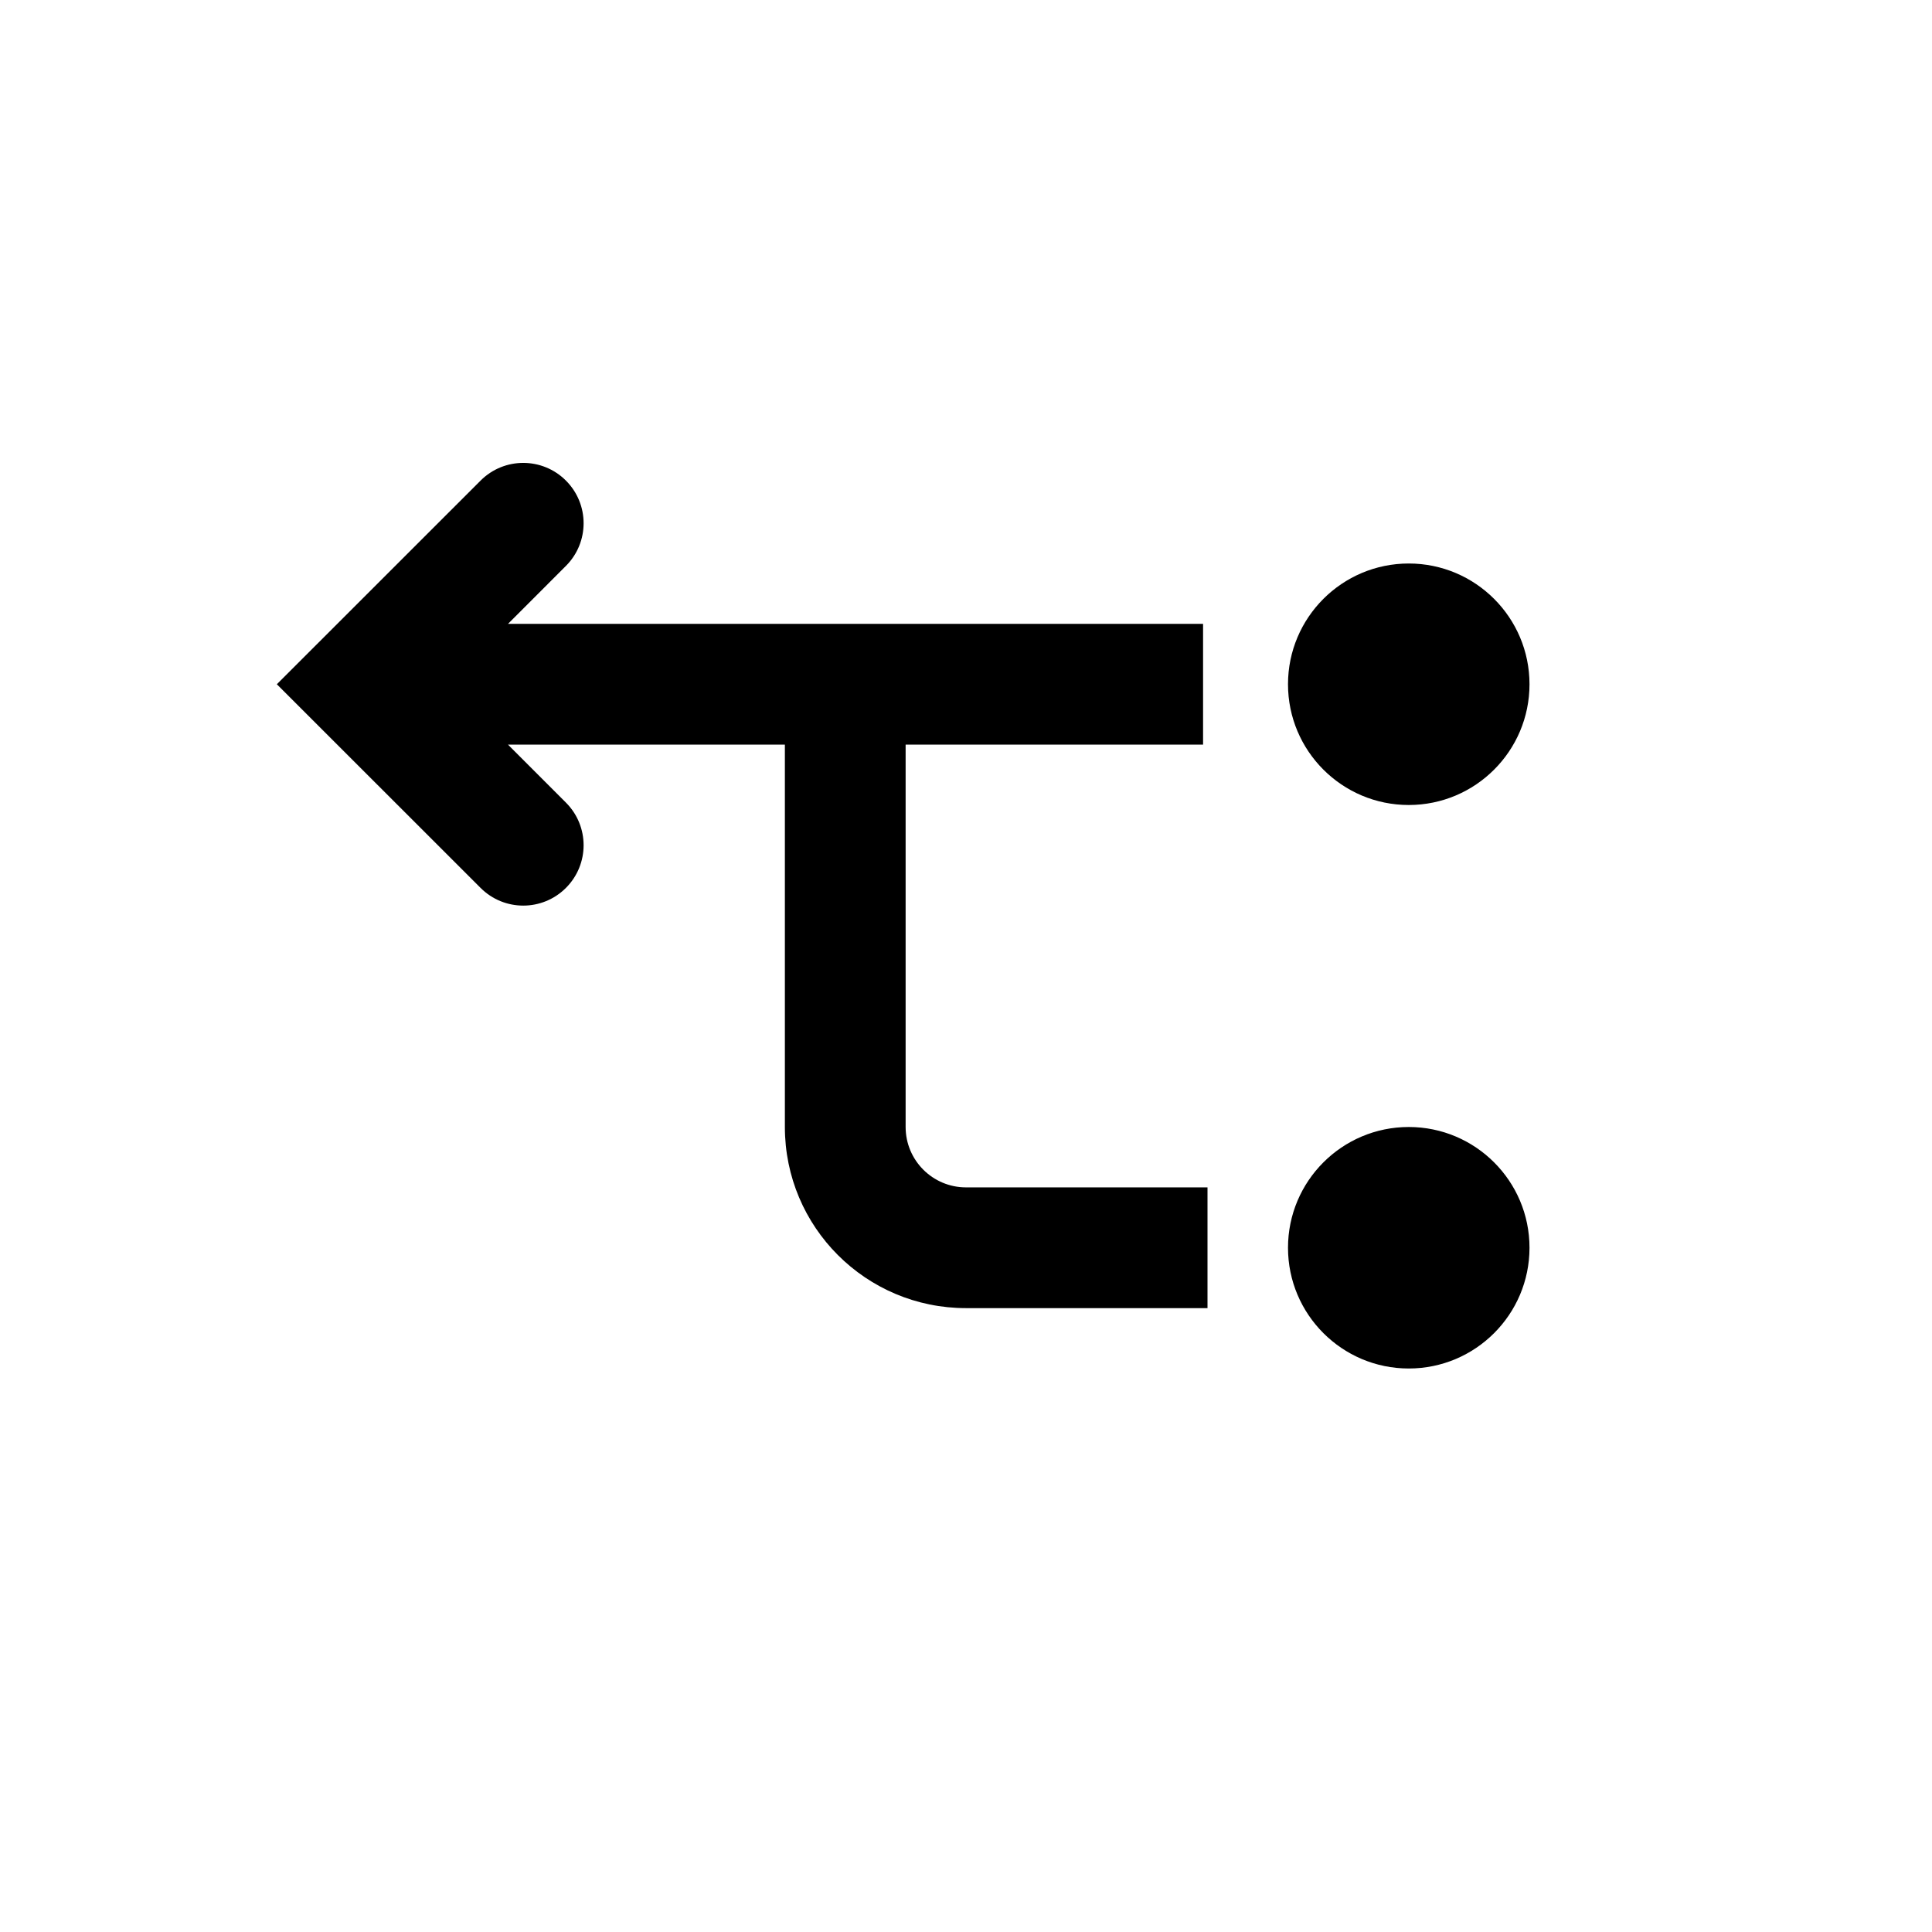 <?xml version="1.0" encoding="UTF-8"?>
<svg width="24px" height="24px" viewBox="0 0 24 24" version="1.1" xmlns="http://www.w3.org/2000/svg" xmlns:xlink="http://www.w3.org/1999/xlink">
    <!-- Generator: Sketch 51.2 (57519) - http://www.bohemiancoding.com/sketch -->
    <title>Parent</title>
    <desc>Created with Sketch.</desc>
    <defs></defs>
    <g id="Parent" stroke="none" stroke-width="1" fill="none" fill-rule="evenodd">
        <path d="M14.945,7.75 L14.945,9.25 L5,9.25 L5,7.75 L14.945,7.75 Z M5.561,8.5 L7.03,9.97 C7.323,10.263 7.323,10.737 7.03,11.03 C6.737,11.323 6.263,11.323 5.97,11.03 L3.439,8.5 L5.97,5.97 C6.263,5.677 6.737,5.677 7.03,5.97 C7.323,6.263 7.323,6.737 7.03,7.03 L5.561,8.5 Z M9.75,8.5 L11.25,8.5 L11.25,14 C11.25,14.414 11.586,14.75 12,14.75 L15,14.75 L15,16.25 L12,16.25 C10.757,16.25 9.75,15.243 9.75,14 L9.75,8.5 Z M17.5,10 C18.328,10 19,9.328 19,8.5 C19,7.672 18.328,7 17.5,7 C16.672,7 16,7.672 16,8.5 C16,9.328 16.672,10 17.5,10 Z M17.5,17 C18.328,17 19,16.328 19,15.5 C19,14.672 18.328,14 17.5,14 C16.672,14 16,14.672 16,15.5 C16,16.328 16.672,17 17.5,17 Z" fill="#000000" fill-rule="nonzero"></path>
    </g>
</svg>